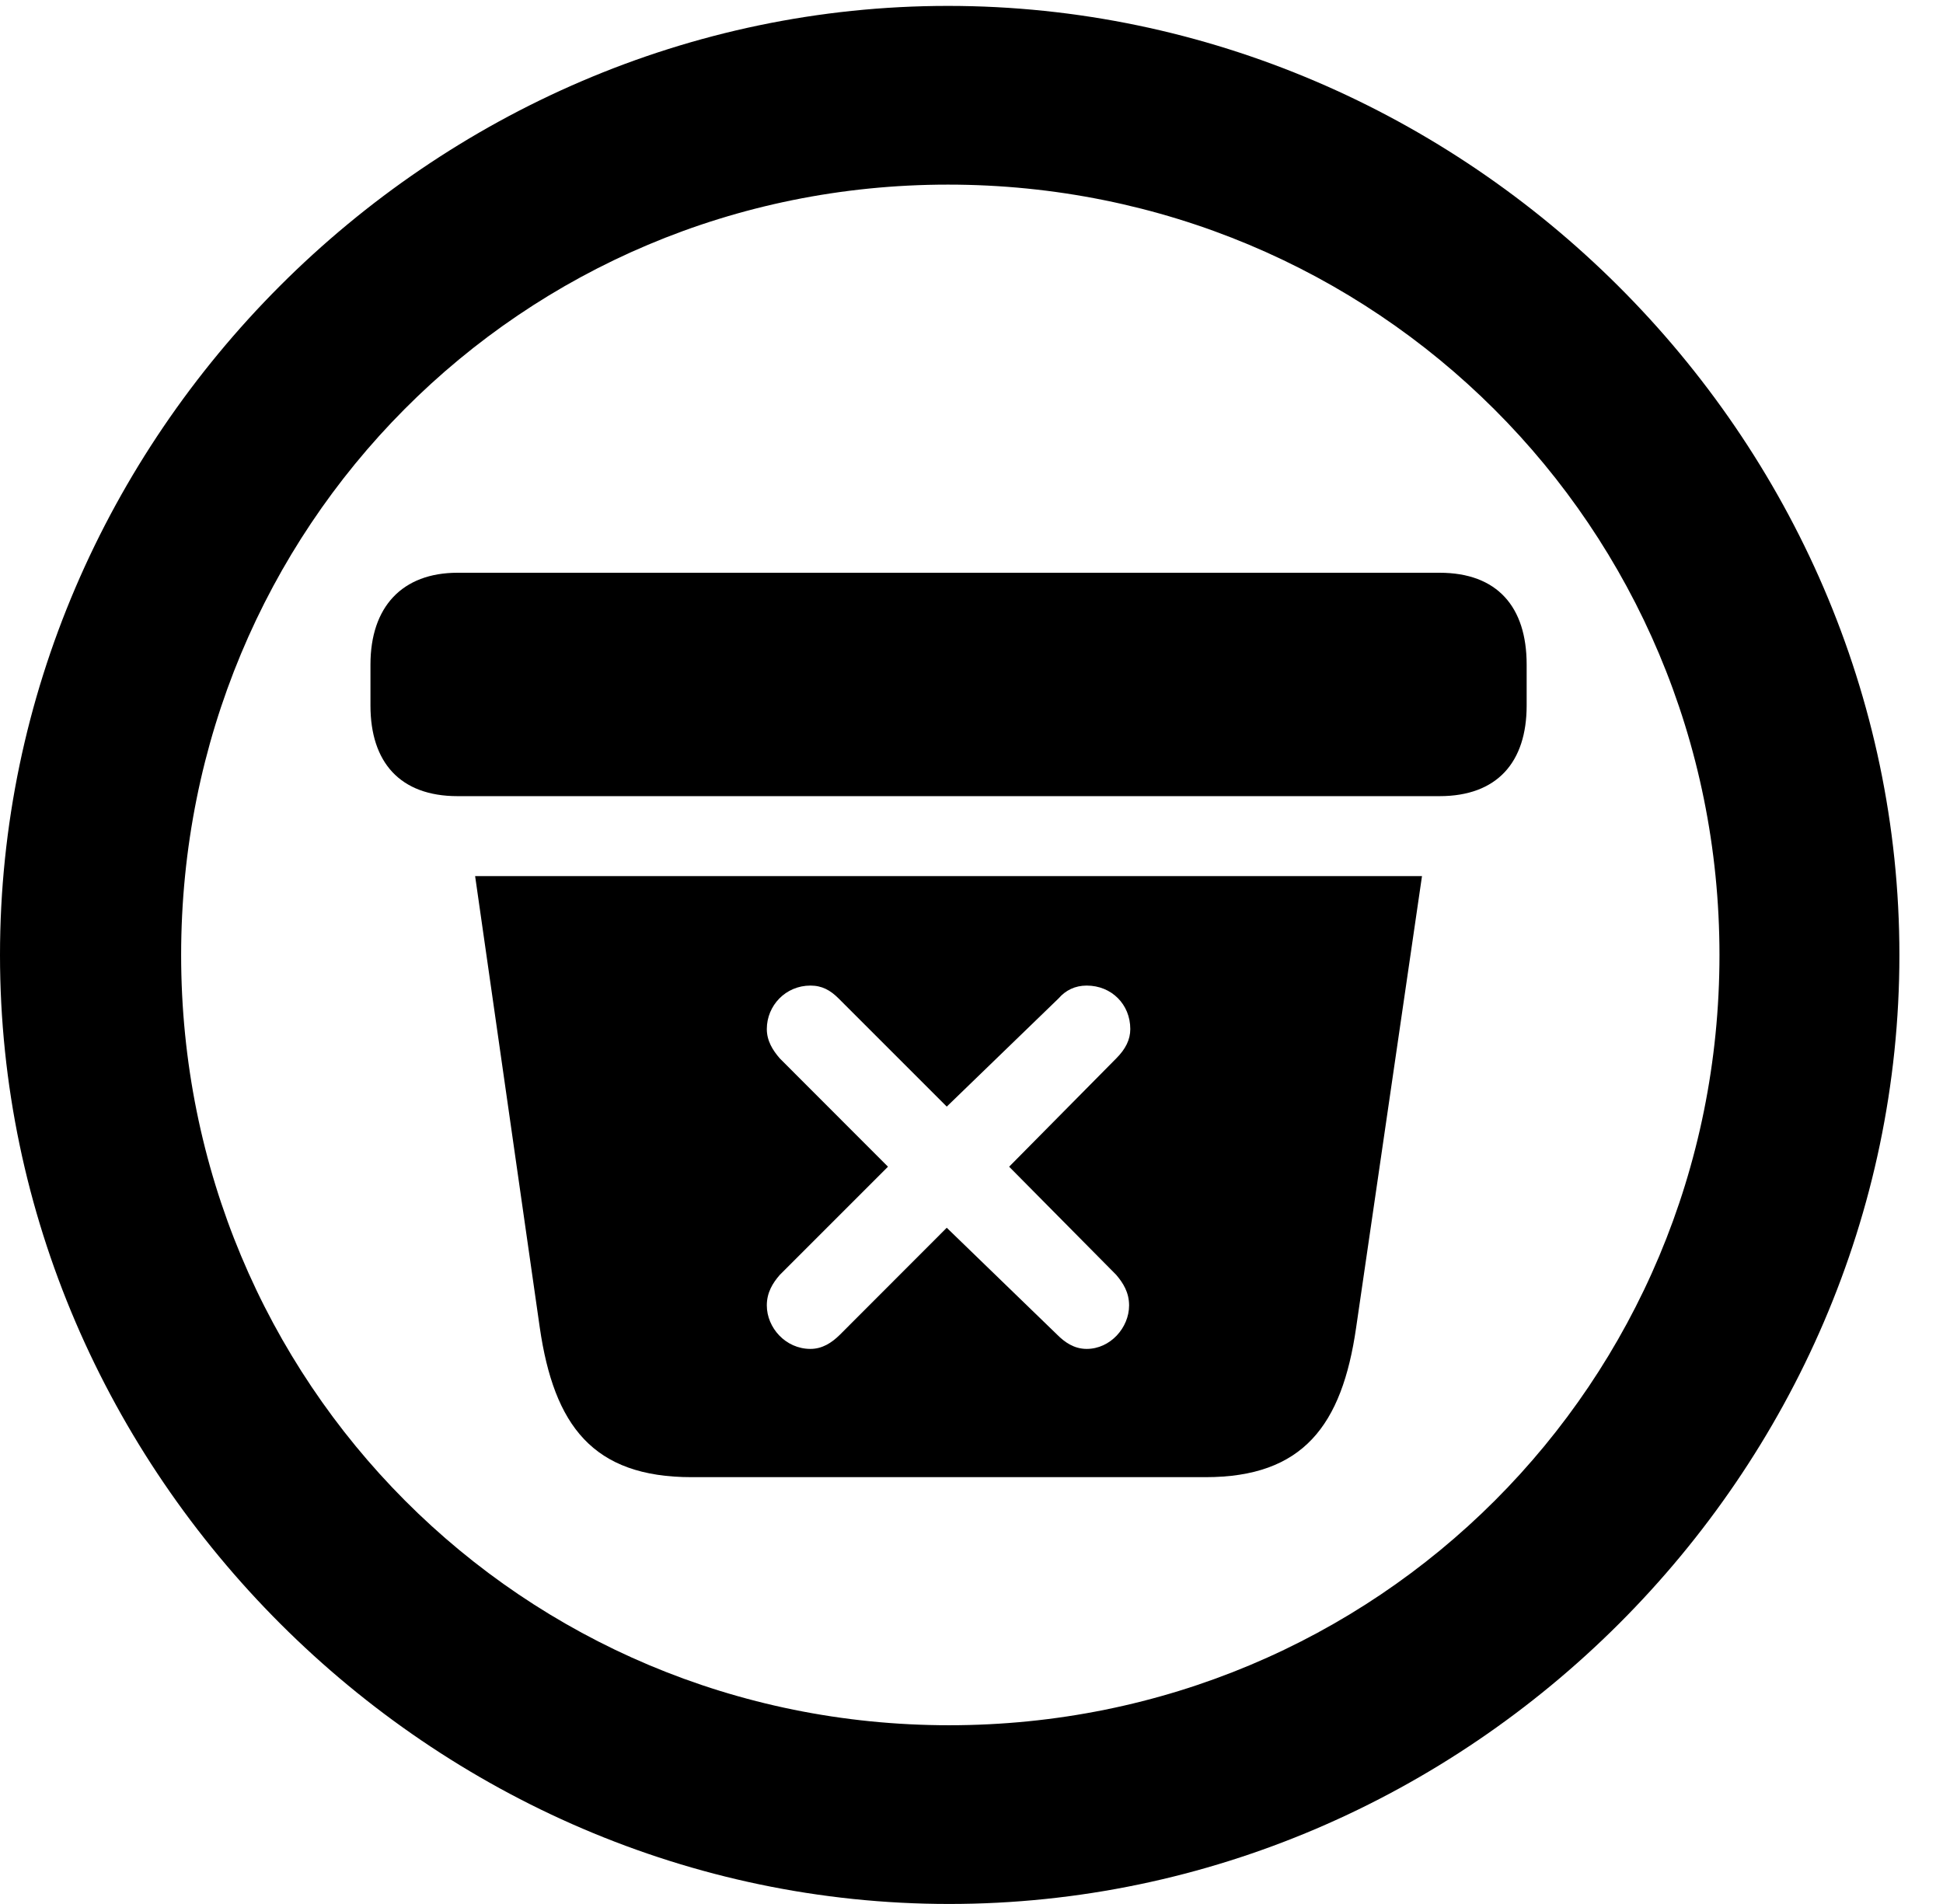 <svg version="1.1" xmlns="http://www.w3.org/2000/svg" xmlns:xlink="http://www.w3.org/1999/xlink" width="16.133" height="15.81" viewBox="0 0 16.133 15.81">
 <g>
  <rect height="15.81" opacity="0" width="16.133" x="0" y="0"/>
  <path d="M7.881 15.81C12.188 15.81 15.771 12.236 15.771 7.93C15.771 3.623 12.178 0.049 7.871 0.049C3.574 0.049 0 3.623 0 7.93C0 12.236 3.584 15.81 7.881 15.81ZM7.881 14.326C4.336 14.326 1.504 11.484 1.504 7.93C1.504 4.375 4.326 1.533 7.871 1.533C11.426 1.533 14.277 4.375 14.277 7.93C14.277 11.484 11.435 14.326 7.881 14.326Z" fill="currentColor"/>
  <path d="M5.742 12.266L10.01 12.266C10.82 12.266 11.143 11.836 11.26 11.025L11.807 7.275L3.945 7.275L4.482 11.025C4.6 11.836 4.922 12.266 5.742 12.266ZM6.729 11.201C6.523 11.201 6.367 11.025 6.367 10.84C6.367 10.732 6.416 10.654 6.475 10.586L7.373 9.688L6.475 8.789C6.416 8.721 6.367 8.643 6.367 8.545C6.367 8.35 6.523 8.184 6.729 8.184C6.826 8.184 6.895 8.223 6.963 8.291L7.861 9.189L8.789 8.291C8.848 8.223 8.926 8.184 9.023 8.184C9.229 8.184 9.385 8.34 9.385 8.545C9.385 8.633 9.346 8.711 9.268 8.789L8.379 9.688L9.268 10.586C9.326 10.654 9.375 10.732 9.375 10.84C9.375 11.025 9.219 11.201 9.023 11.201C8.916 11.201 8.838 11.143 8.779 11.084L7.861 10.195L6.973 11.084C6.904 11.152 6.826 11.201 6.729 11.201ZM3.799 6.611L11.953 6.611C12.432 6.611 12.676 6.328 12.676 5.859L12.676 5.518C12.676 5.039 12.432 4.756 11.953 4.756L3.799 4.756C3.34 4.756 3.076 5.039 3.076 5.518L3.076 5.859C3.076 6.328 3.32 6.611 3.799 6.611Z" fill="currentColor"/>
 </g>
</svg>
